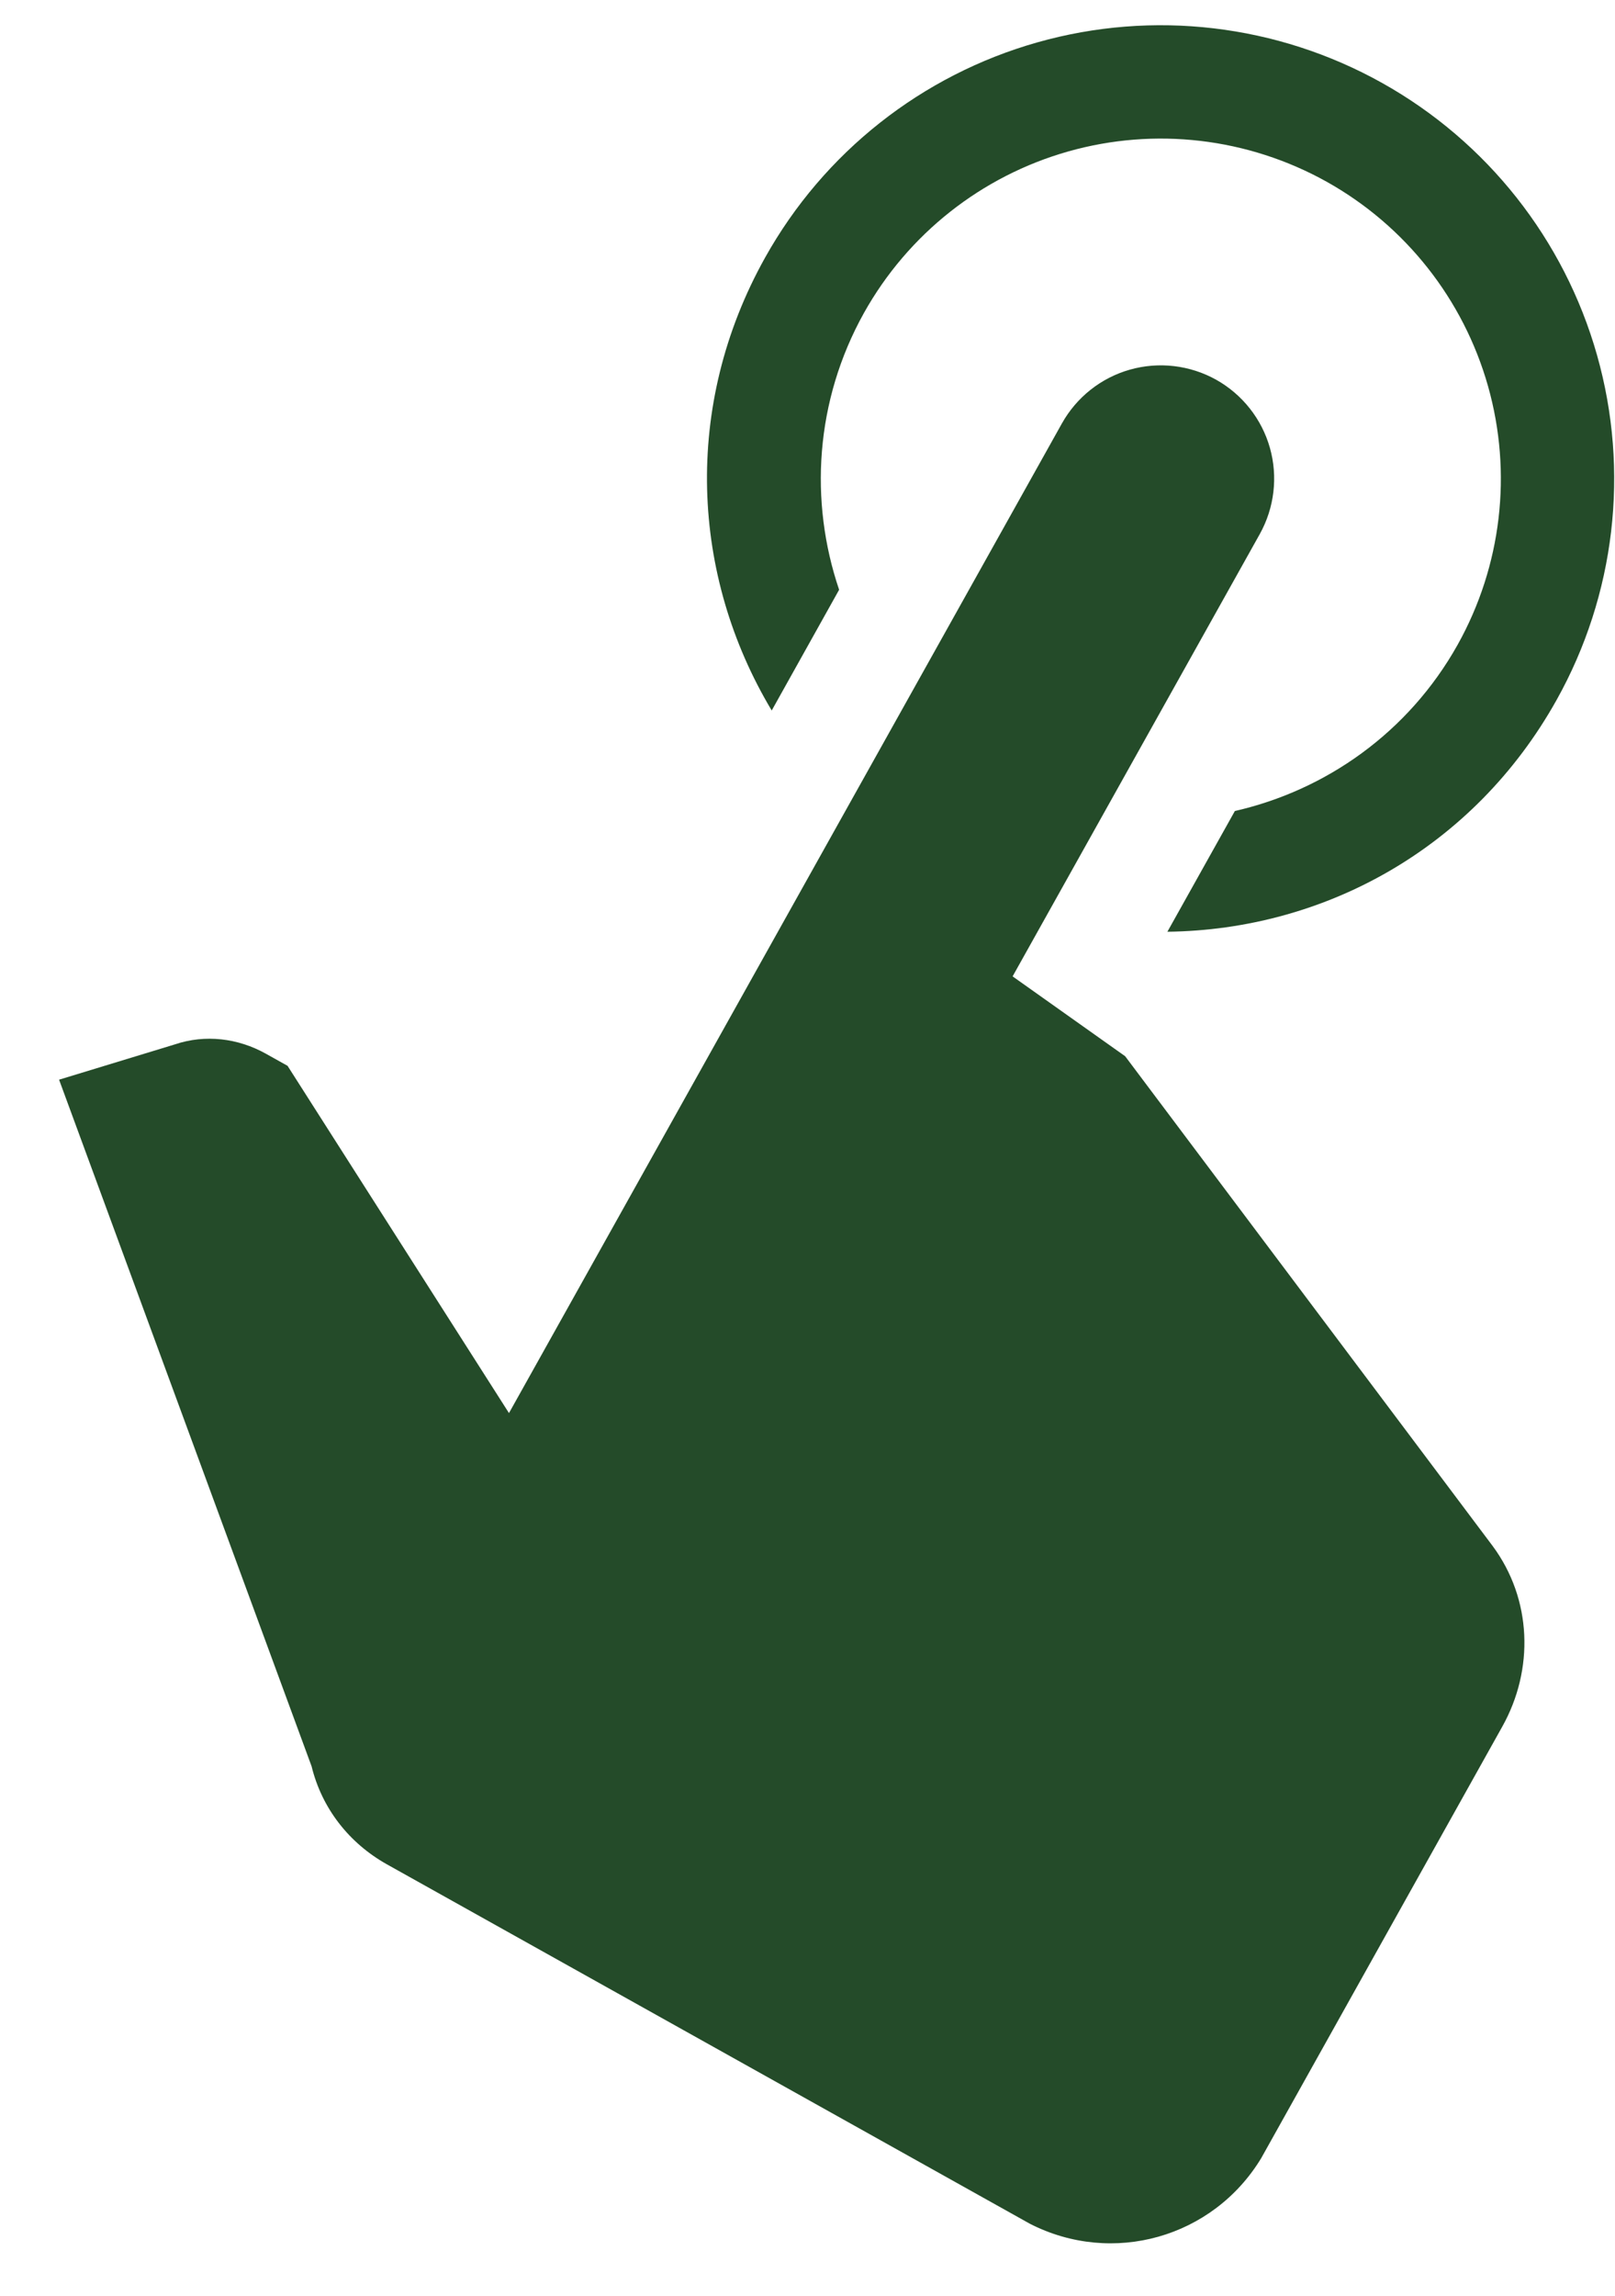 <svg width="19" height="27" viewBox="0 0 19 27" fill="none" xmlns="http://www.w3.org/2000/svg">
<path d="M12.493 4.98C12.666 4.671 12.954 4.443 13.294 4.347C13.634 4.251 13.999 4.294 14.308 4.466C14.616 4.639 14.844 4.927 14.94 5.267C15.036 5.607 14.993 5.972 14.821 6.281L11.913 11.483L13.237 12.422L17.562 18.184C18.023 18.808 18.051 19.633 17.673 20.308L14.837 25.383C14.269 26.318 13.089 26.651 12.116 26.153L4.55 21.925C4.108 21.677 3.787 21.269 3.666 20.774L0.695 12.698L2.057 12.283C2.415 12.162 2.801 12.21 3.127 12.392L3.383 12.535L5.988 16.619L12.493 4.98ZM16.259 0.975C17.494 1.665 18.404 2.817 18.789 4.178C19.174 5.539 19.003 6.997 18.313 8.232C17.337 9.978 15.58 10.936 13.734 10.958L14.528 9.538C15.596 9.295 16.57 8.617 17.149 7.582C17.666 6.656 17.795 5.562 17.506 4.541C17.217 3.52 16.535 2.656 15.609 2.138C14.682 1.621 13.589 1.492 12.568 1.781C11.547 2.07 10.683 2.753 10.165 3.679C9.587 4.715 9.52 5.899 9.872 6.936L9.079 8.356C8.131 6.773 8.026 4.774 9.002 3.028C9.692 1.793 10.844 0.883 12.205 0.498C13.566 0.113 15.024 0.285 16.259 0.975Z" fill="#244B29"/>
</svg>
